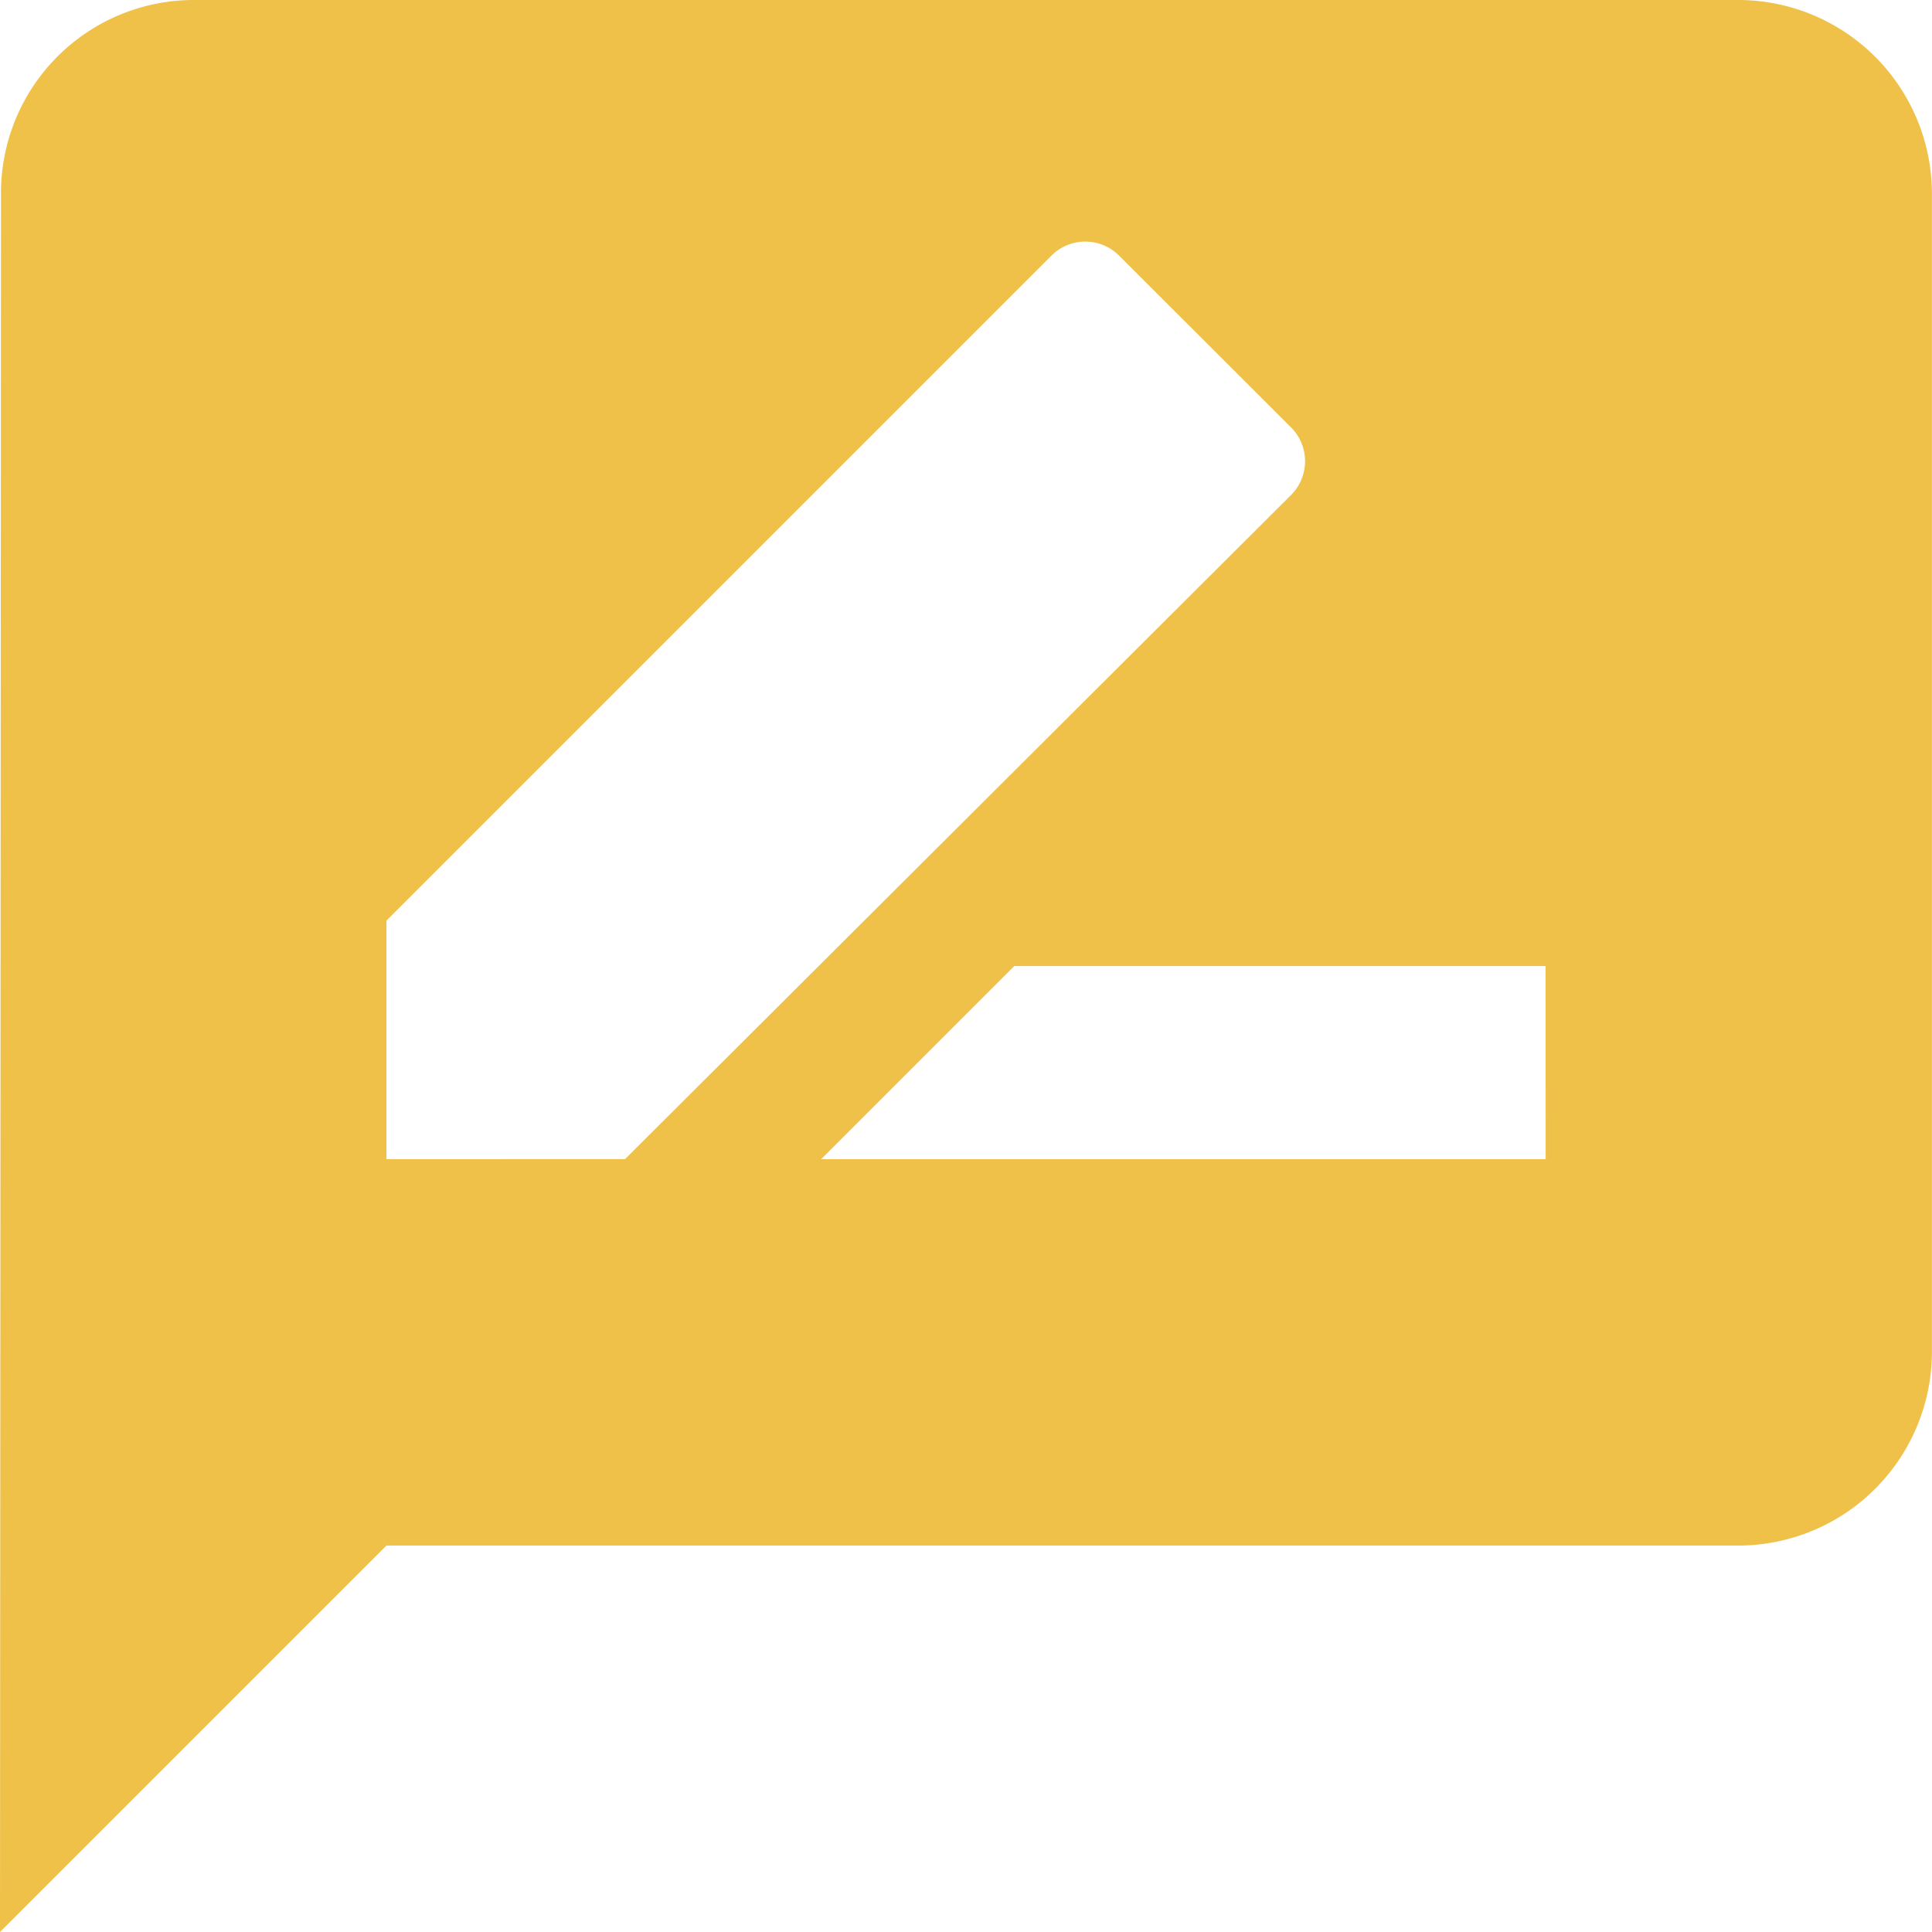 <svg xmlns="http://www.w3.org/2000/svg" width="21.223" height="21.223" viewBox="0 0 21.223 21.223">
  <path id="reviews-icon" d="M22.1,3H5.122A2.119,2.119,0,0,0,3.011,5.122L3,24.223l4.245-4.245H22.1a2.129,2.129,0,0,0,2.122-2.122V5.122A2.129,2.129,0,0,0,22.1,3ZM7.245,15.734V13.113l7.3-7.3a.525.525,0,0,1,.753,0L17.177,7.69a.525.525,0,0,1,0,.753l-7.311,7.29Zm12.734,0H12.02l2.122-2.122h5.836Z" transform="translate(-3 -3)" fill="#efc148"/>
</svg>
